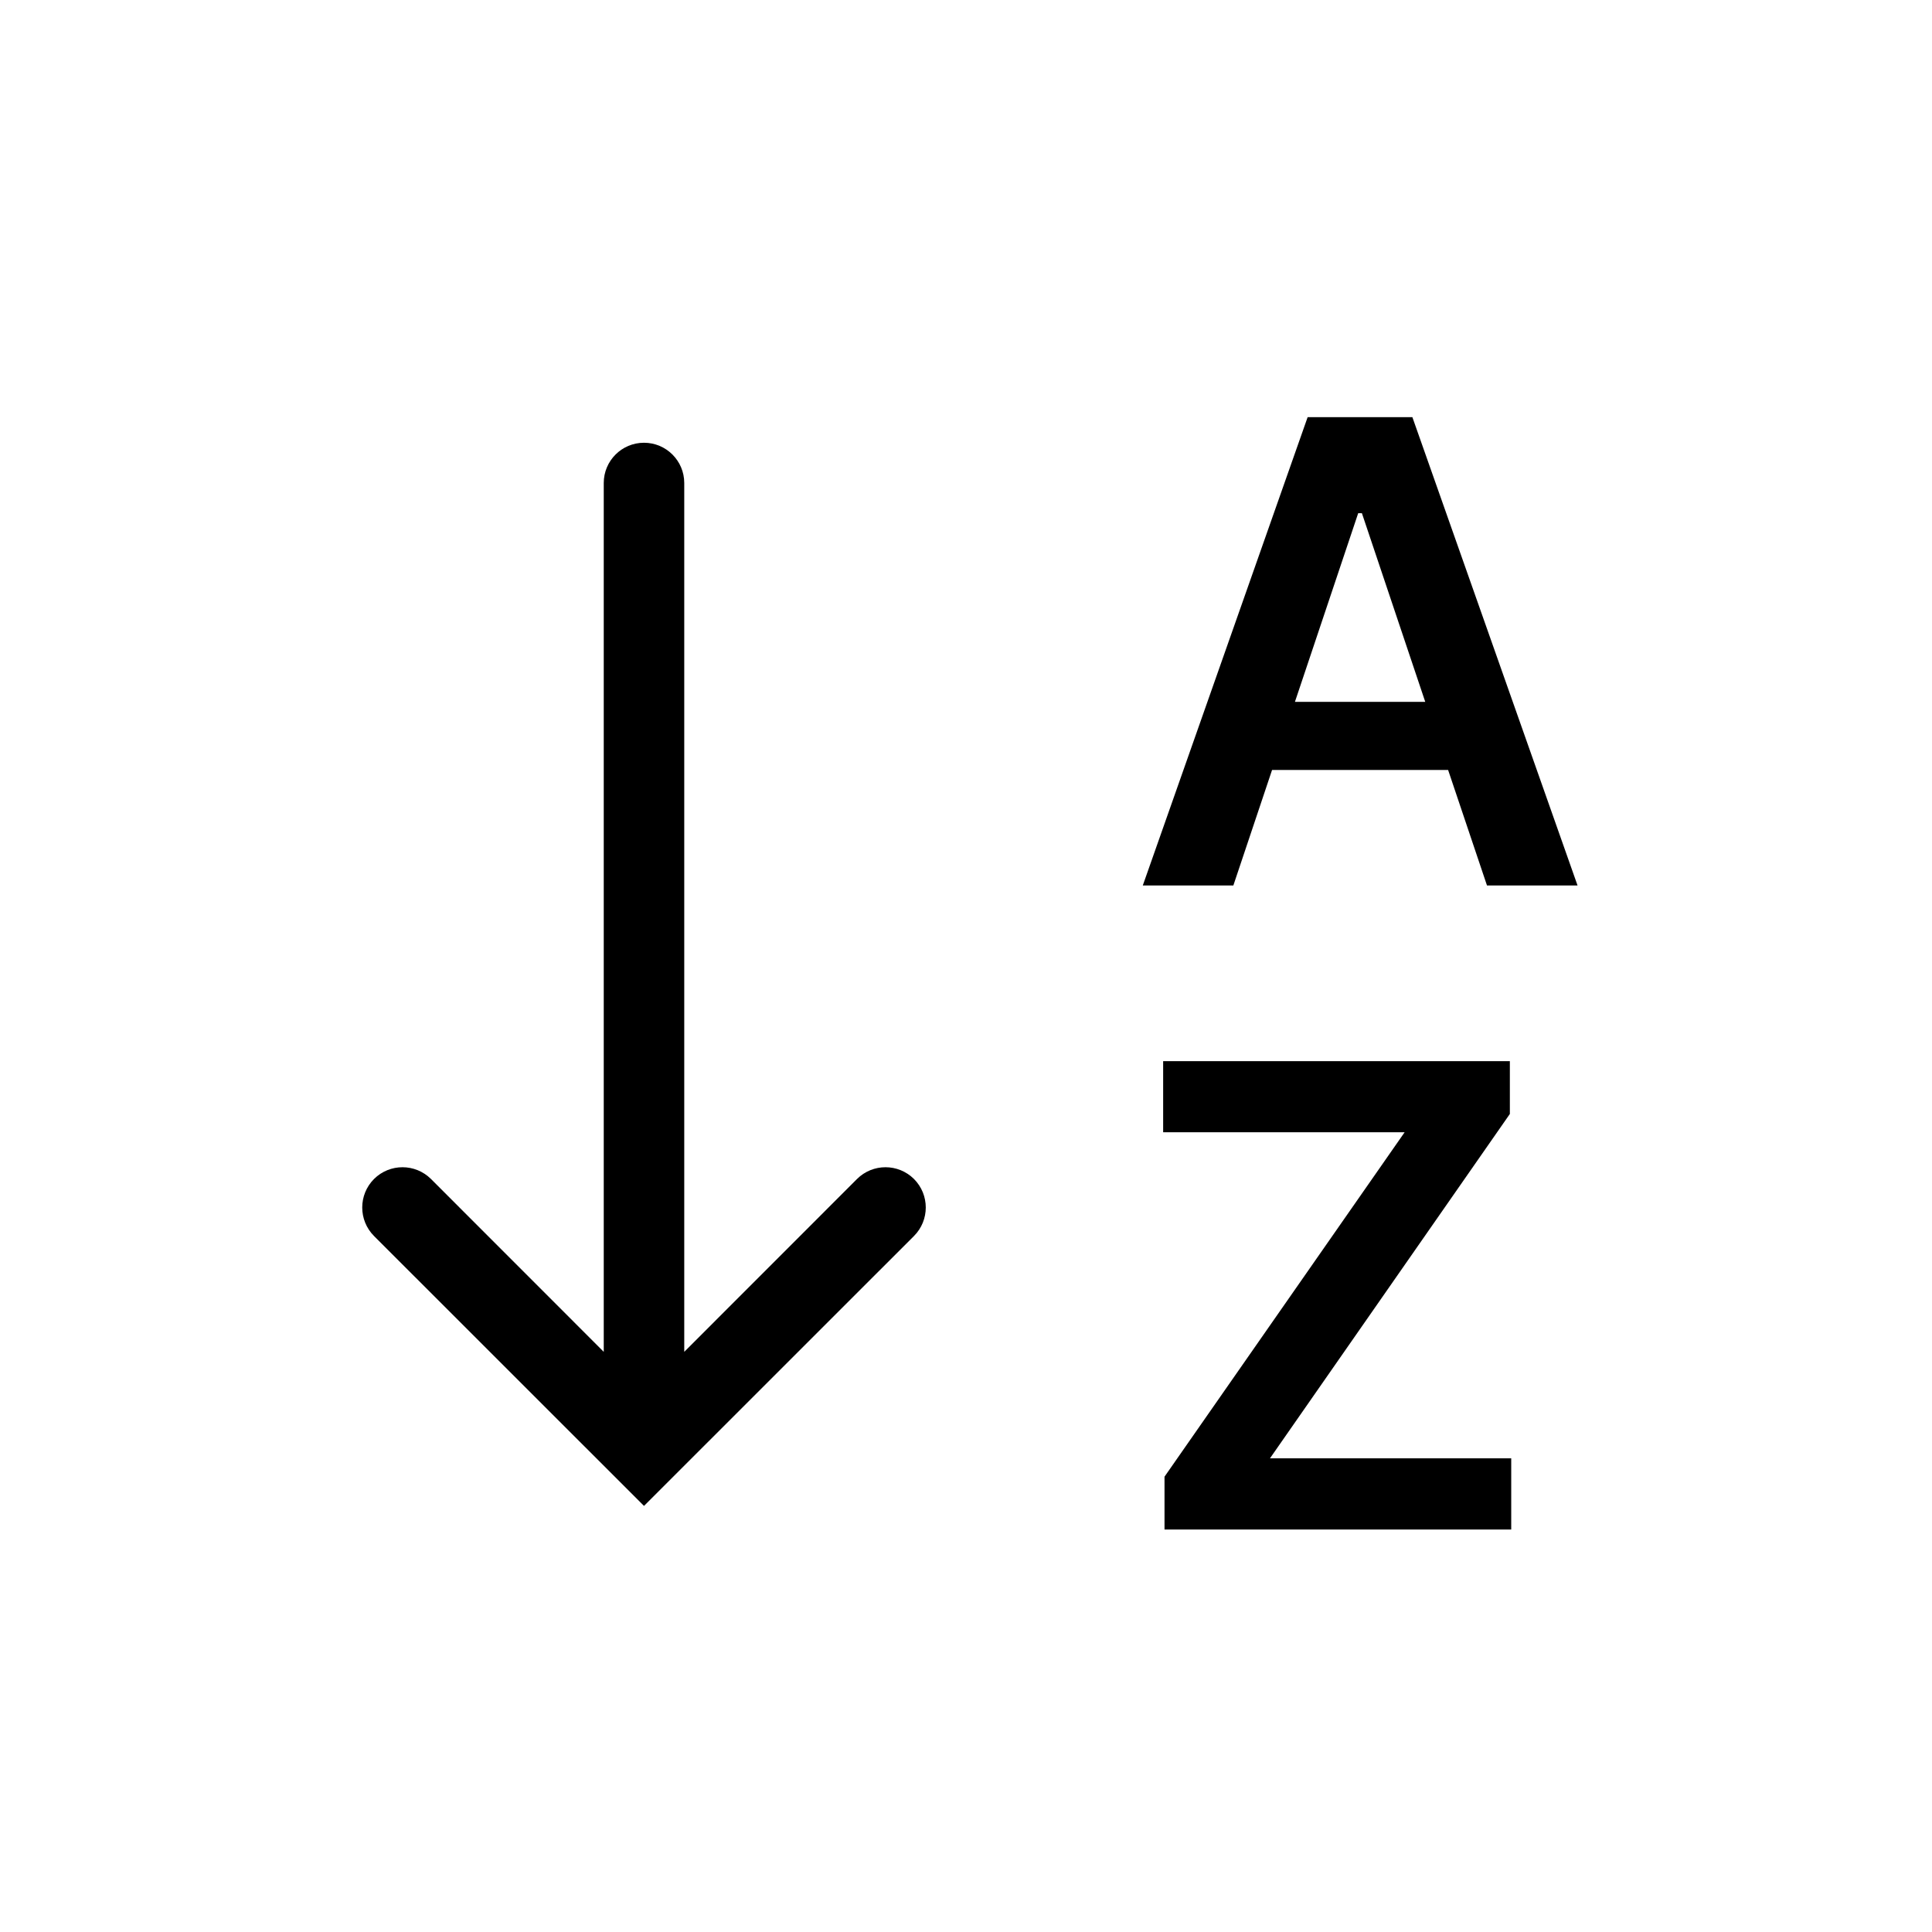 <svg width="24" height="24" viewBox="0 0 24 24" fill="none" xmlns="http://www.w3.org/2000/svg">
<path fill-rule="evenodd" clip-rule="evenodd" d="M14.196 11H15.321L15.802 9.565H17.989L18.472 11H19.597L17.545 5.182H16.244L14.196 11ZM17.705 8.719L16.918 6.375H16.872L16.086 8.719H17.705Z" fill="black"/>
<path d="M8 5.5C8.276 5.5 8.5 5.724 8.5 6V16.793L10.646 14.646C10.842 14.451 11.158 14.451 11.354 14.646C11.549 14.842 11.549 15.158 11.354 15.354L8 18.707L4.646 15.354C4.451 15.158 4.451 14.842 4.646 14.646C4.842 14.451 5.158 14.451 5.354 14.646L7.5 16.793V6C7.5 5.724 7.724 5.5 8 5.5Z" fill="black"/>
<path d="M14.466 19V18.344L17.449 14.065H14.449V13.182H18.756V13.838L15.776 18.116H18.773V19H14.466Z" fill="black"/>
</svg>
